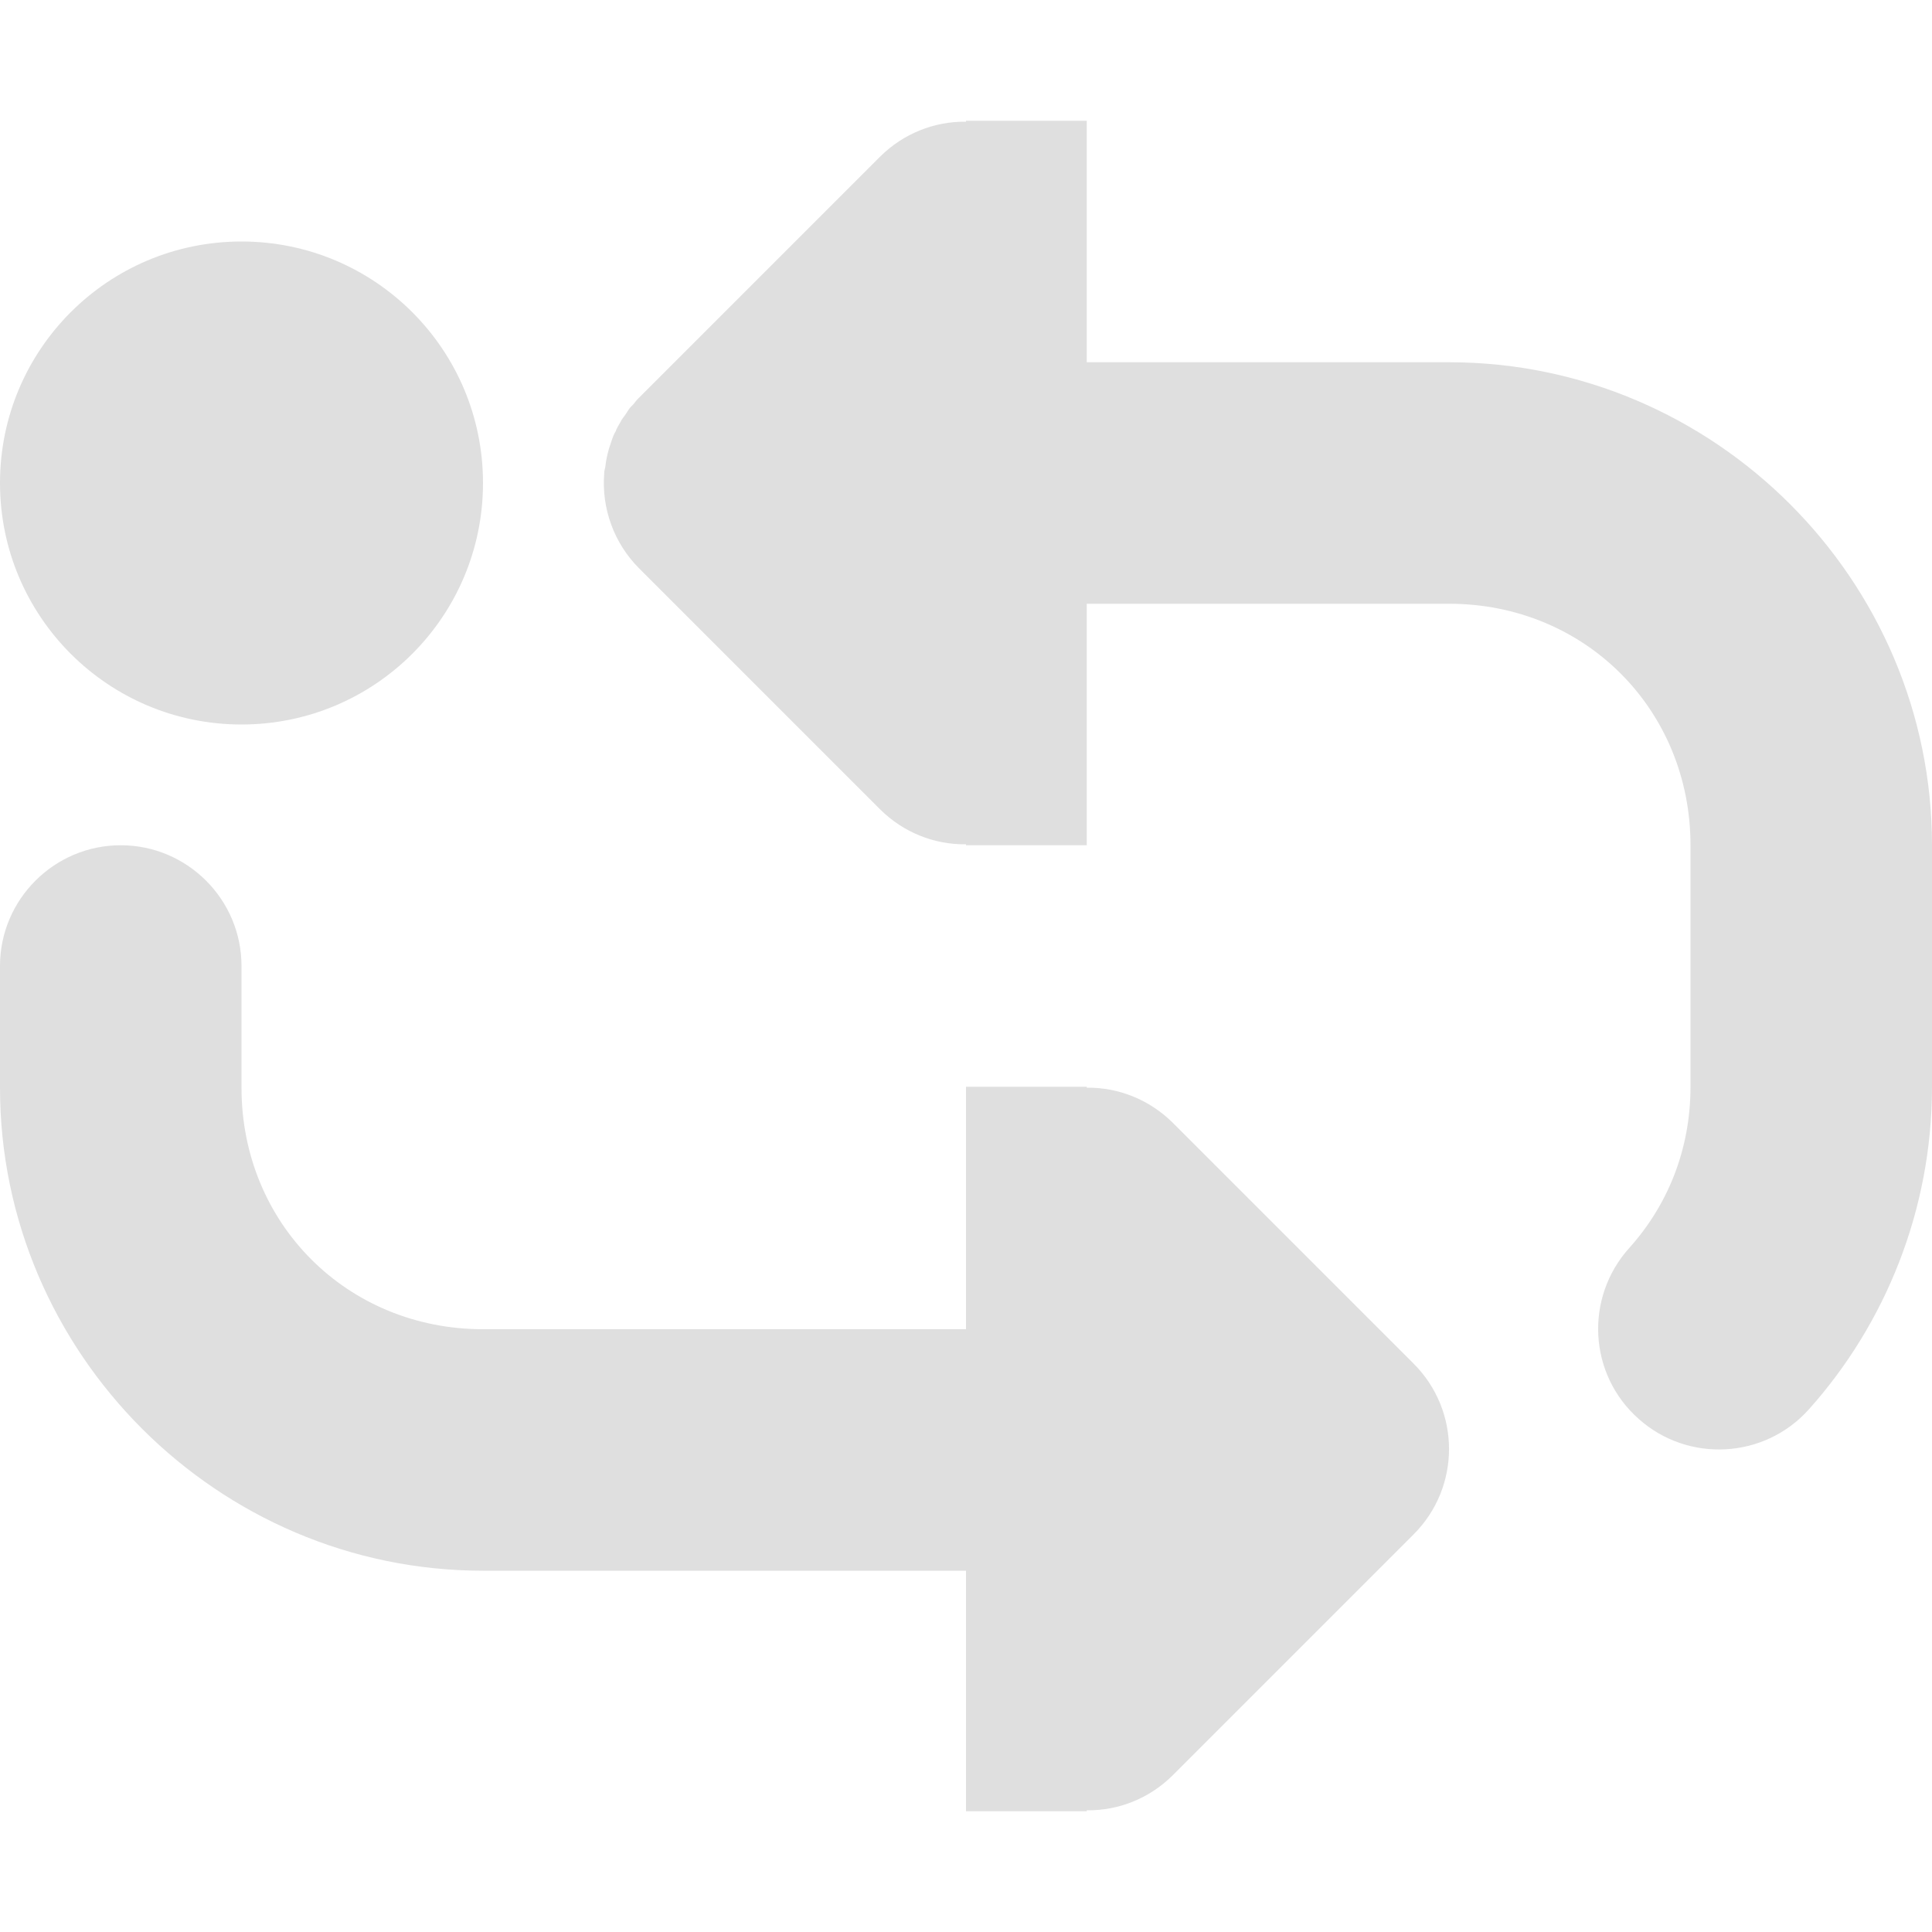 <?xml version="1.0" encoding="UTF-8" standalone="no"?>
<svg
   height="16px"
   viewBox="0 0 16 16"
   width="16px"
   version="1.1"
   id="svg4"
   sodipodi:docname="media-playlist-repeat-song-symbolic-rtl.svg"
   inkscape:version="1.2.1 (9c6d41e410, 2022-07-14)"
   xmlns:inkscape="http://www.inkscape.org/namespaces/inkscape"
   xmlns:sodipodi="http://sodipodi.sourceforge.net/DTD/sodipodi-0.dtd"
   xmlns="http://www.w3.org/2000/svg"
   xmlns:svg="http://www.w3.org/2000/svg">
  <defs
     id="defs8" />
  <sodipodi:namedview
     id="namedview6"
     pagecolor="#ffffff"
     bordercolor="#000000"
     borderopacity="0.25"
     inkscape:showpageshadow="2"
     inkscape:pageopacity="0.0"
     inkscape:pagecheckerboard="0"
     inkscape:deskcolor="#d1d1d1"
     showgrid="false"
     inkscape:zoom="64.1875"
     inkscape:cx="7.9922103"
     inkscape:cy="8.0155794"
     inkscape:current-layer="svg4" />
  <path
     d="m 9,1 v 2 h 3 c 2.199,0 4,1.801 4,4 v 2 c 0,1.02 -0.387,1.965 -1.02,2.672 -0.367,0.41 -1,0.445 -1.41,0.078 -0.414,-0.367 -0.449,-1 -0.078,-1.414 C 13.809,9.984 14,9.523 14,9 V 7 C 14,5.875 13.125,5 12,5 H 9 V 7 H 8 V 6.992 C 7.734,6.996 7.48,6.891 7.293,6.707 l -2,-2 C 5.086,4.5 4.98,4.211 5.004,3.918 c 0,-0.016 0.004,-0.031 0.008,-0.047 C 5.02,3.801 5.035,3.734 5.059,3.668 5.07,3.633 5.082,3.598 5.102,3.566 c 0,-0.008 0.004,-0.012 0.008,-0.02 C 5.121,3.523 5.137,3.5 5.148,3.477 5.156,3.465 5.168,3.449 5.176,3.438 5.191,3.418 5.203,3.395 5.219,3.375 5.227,3.367 5.234,3.359 5.242,3.352 5.258,3.332 5.273,3.312 5.293,3.293 l 2,-2 C 7.48,1.109 7.734,1.004 8,1.008 V 1 Z M 2,2 C 3.105,2 4,2.895 4,4 4,5.105 3.105,6 2,6 0.895,6 0,5.105 0,4 0,2.895 0.895,2 2,2 Z M 1,7 c 0.551,0 1,0.449 1,1 v 1.008 c 0,1.125 0.875,2 2,2 H 8 V 9 h 1 v 0.008 c 0.266,-0.004 0.52,0.102 0.707,0.285 l 2,2 c 0.391,0.391 0.391,1.023 0,1.414 l -2,2 C 9.52,14.891 9.266,14.996 9,14.992 V 15 H 8 V 13.008 H 4 c -2.199,0 -4,-1.805 -4,-4 V 8 C 0,7.449 0.449,7 1,7 Z m 0,0"
     fill="#2e3436"
     id="path2"
     style="fill:#dfdfdf;fill-opacity:1" />
</svg>

